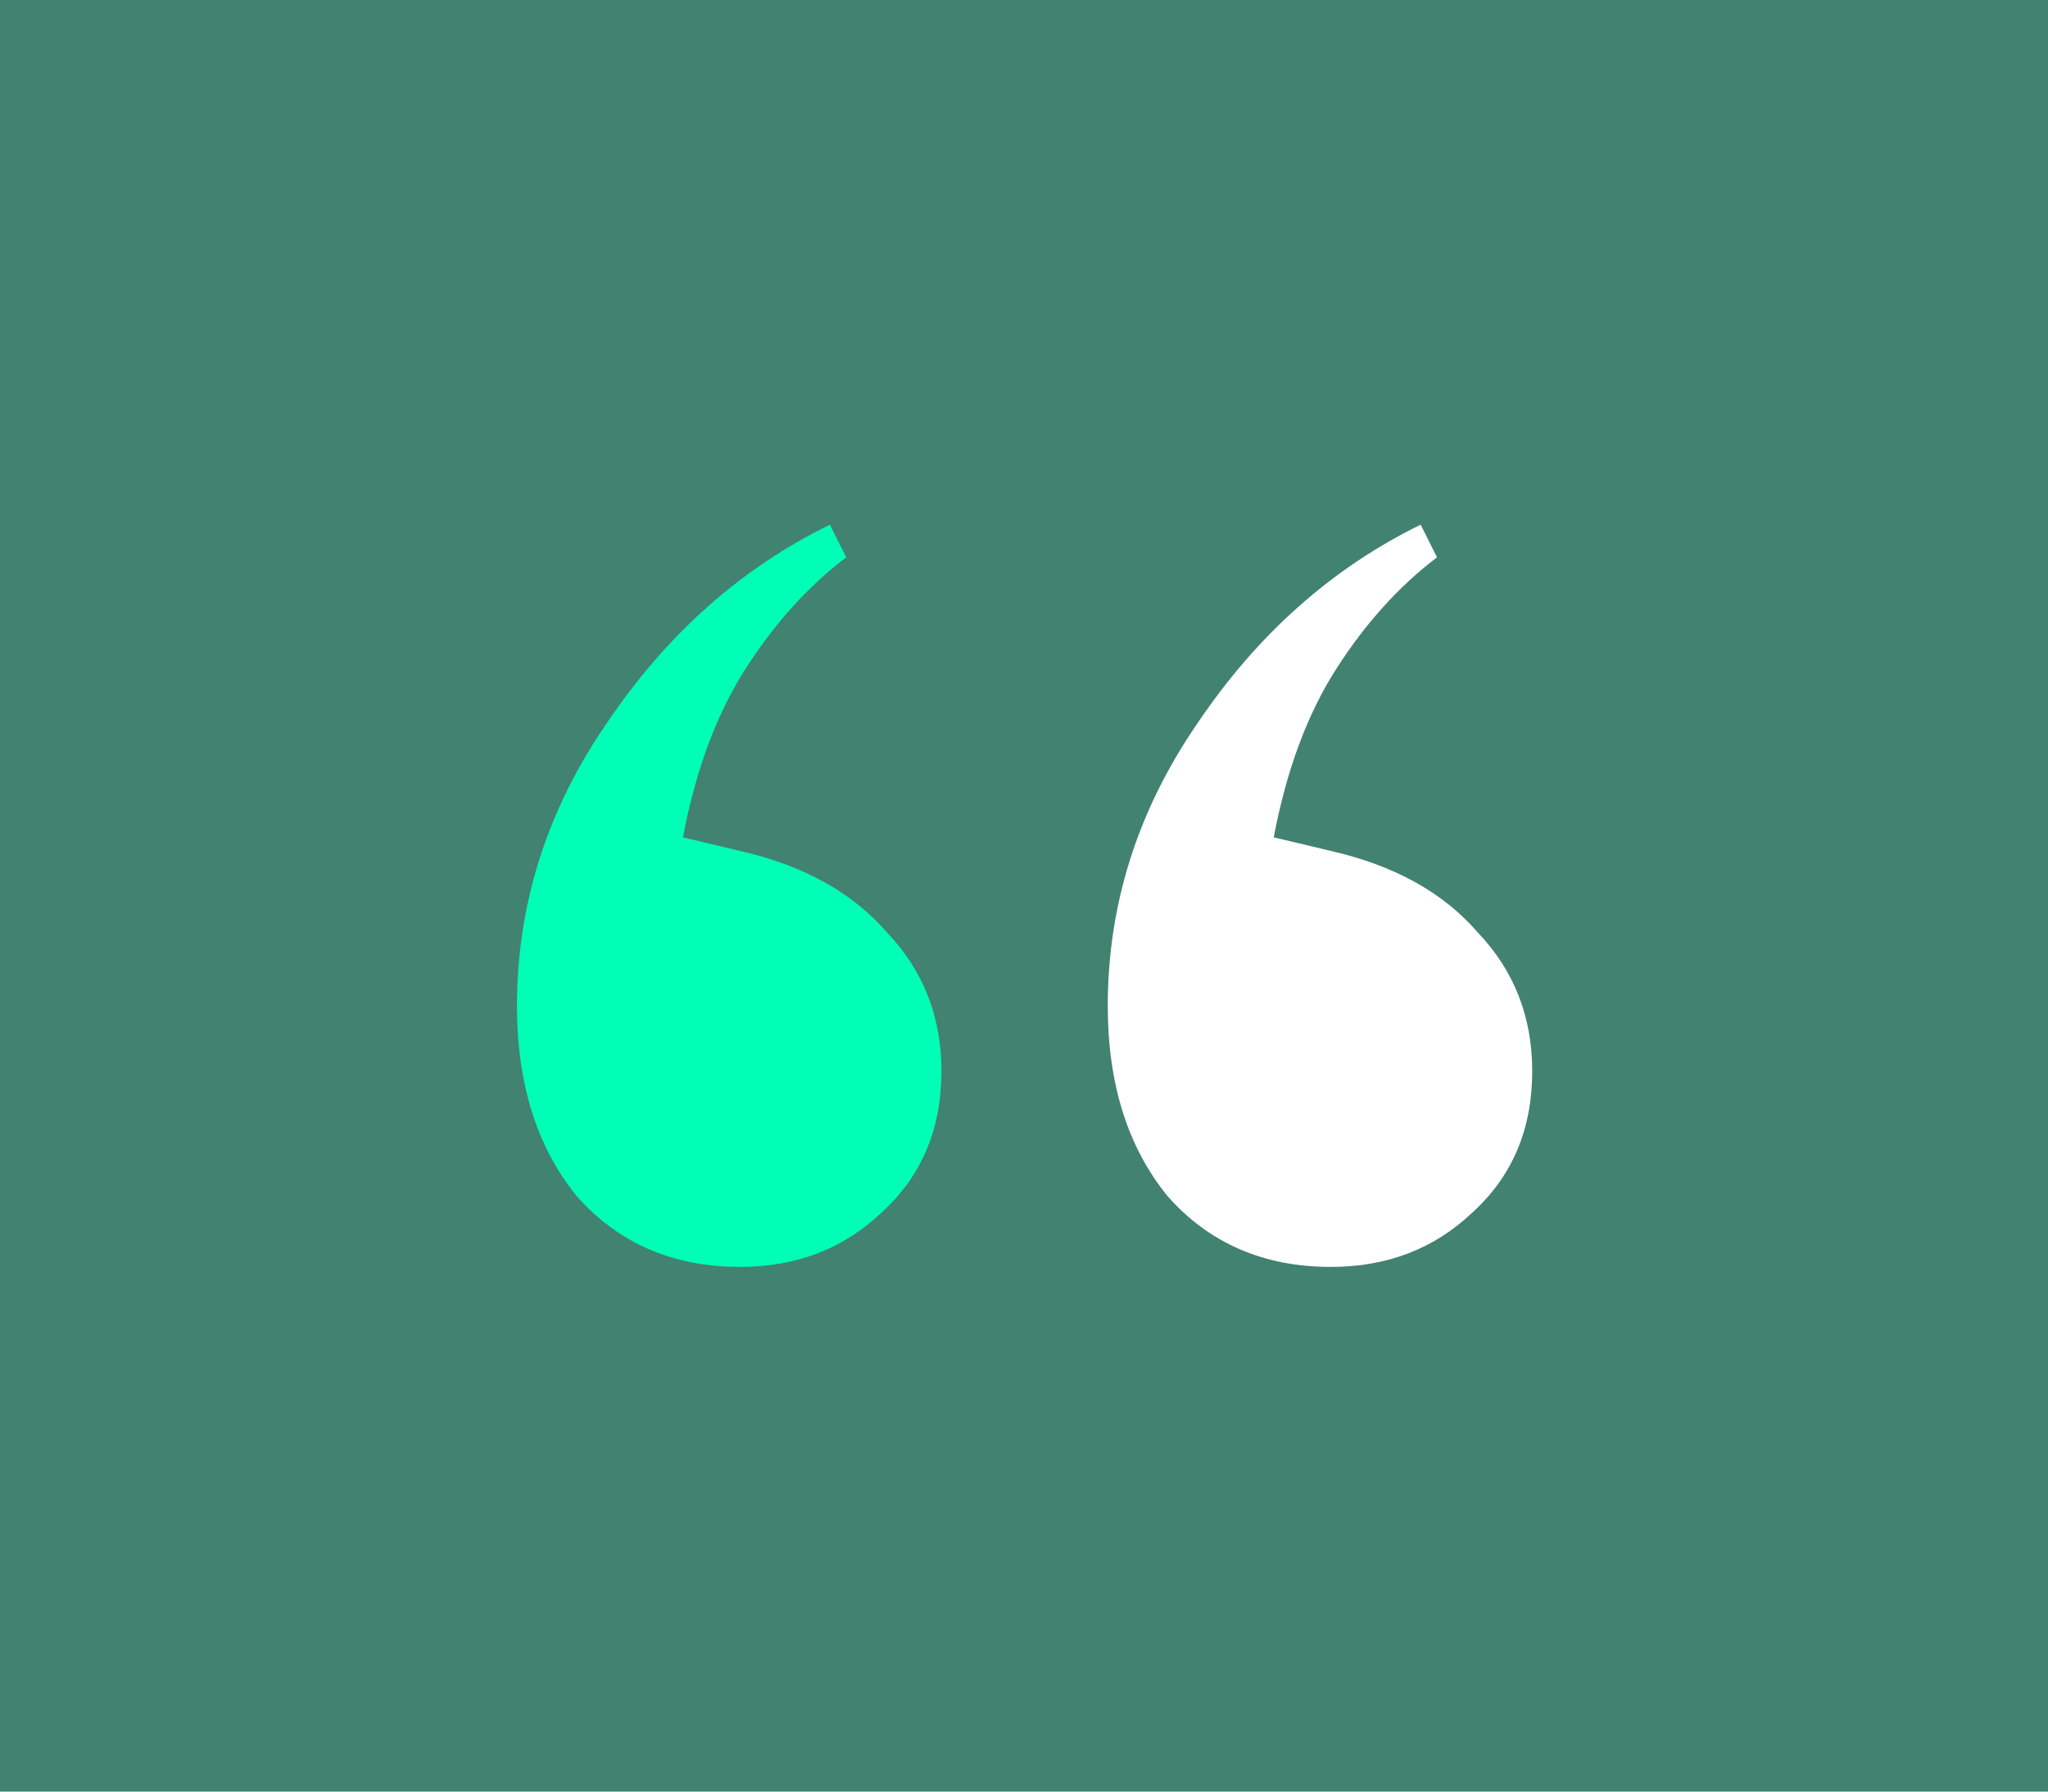 <svg width="320" height="280" viewBox="0 0 320 280" fill="none" xmlns="http://www.w3.org/2000/svg">
<rect width="320" height="280" fill="#428270"/>
<path d="M115.64 198C105.153 198 96.65 194.317 90.131 186.952C83.896 179.304 80.778 169.389 80.778 157.209C80.778 141.346 85.454 126.615 94.808 113.018C104.161 99.138 115.781 88.799 129.669 82L132.22 87.099C126.268 91.631 121.025 97.438 116.49 104.52C111.955 111.602 108.696 120.383 106.712 130.864L115.64 132.989C125.56 135.255 133.212 139.504 138.598 145.736C144.266 151.685 147.1 158.908 147.1 167.407C147.1 176.471 143.983 183.836 137.747 189.502C131.795 195.167 124.426 198 115.64 198Z" fill="#00FFB6"/>
<path d="M207.95 198C197.463 198 188.96 194.317 182.441 186.952C176.205 179.304 173.088 169.389 173.088 157.209C173.088 141.346 177.764 126.615 187.117 113.018C196.471 99.138 208.091 88.799 221.979 82L224.53 87.099C218.578 91.631 213.335 97.438 208.8 104.52C204.265 111.602 201.005 120.383 199.021 130.864L207.95 132.989C217.87 135.255 225.522 139.504 230.907 145.736C236.576 151.685 239.41 158.908 239.41 167.407C239.41 176.471 236.293 183.836 230.057 189.502C224.105 195.167 216.736 198 207.95 198Z" fill="white"/>
</svg>
